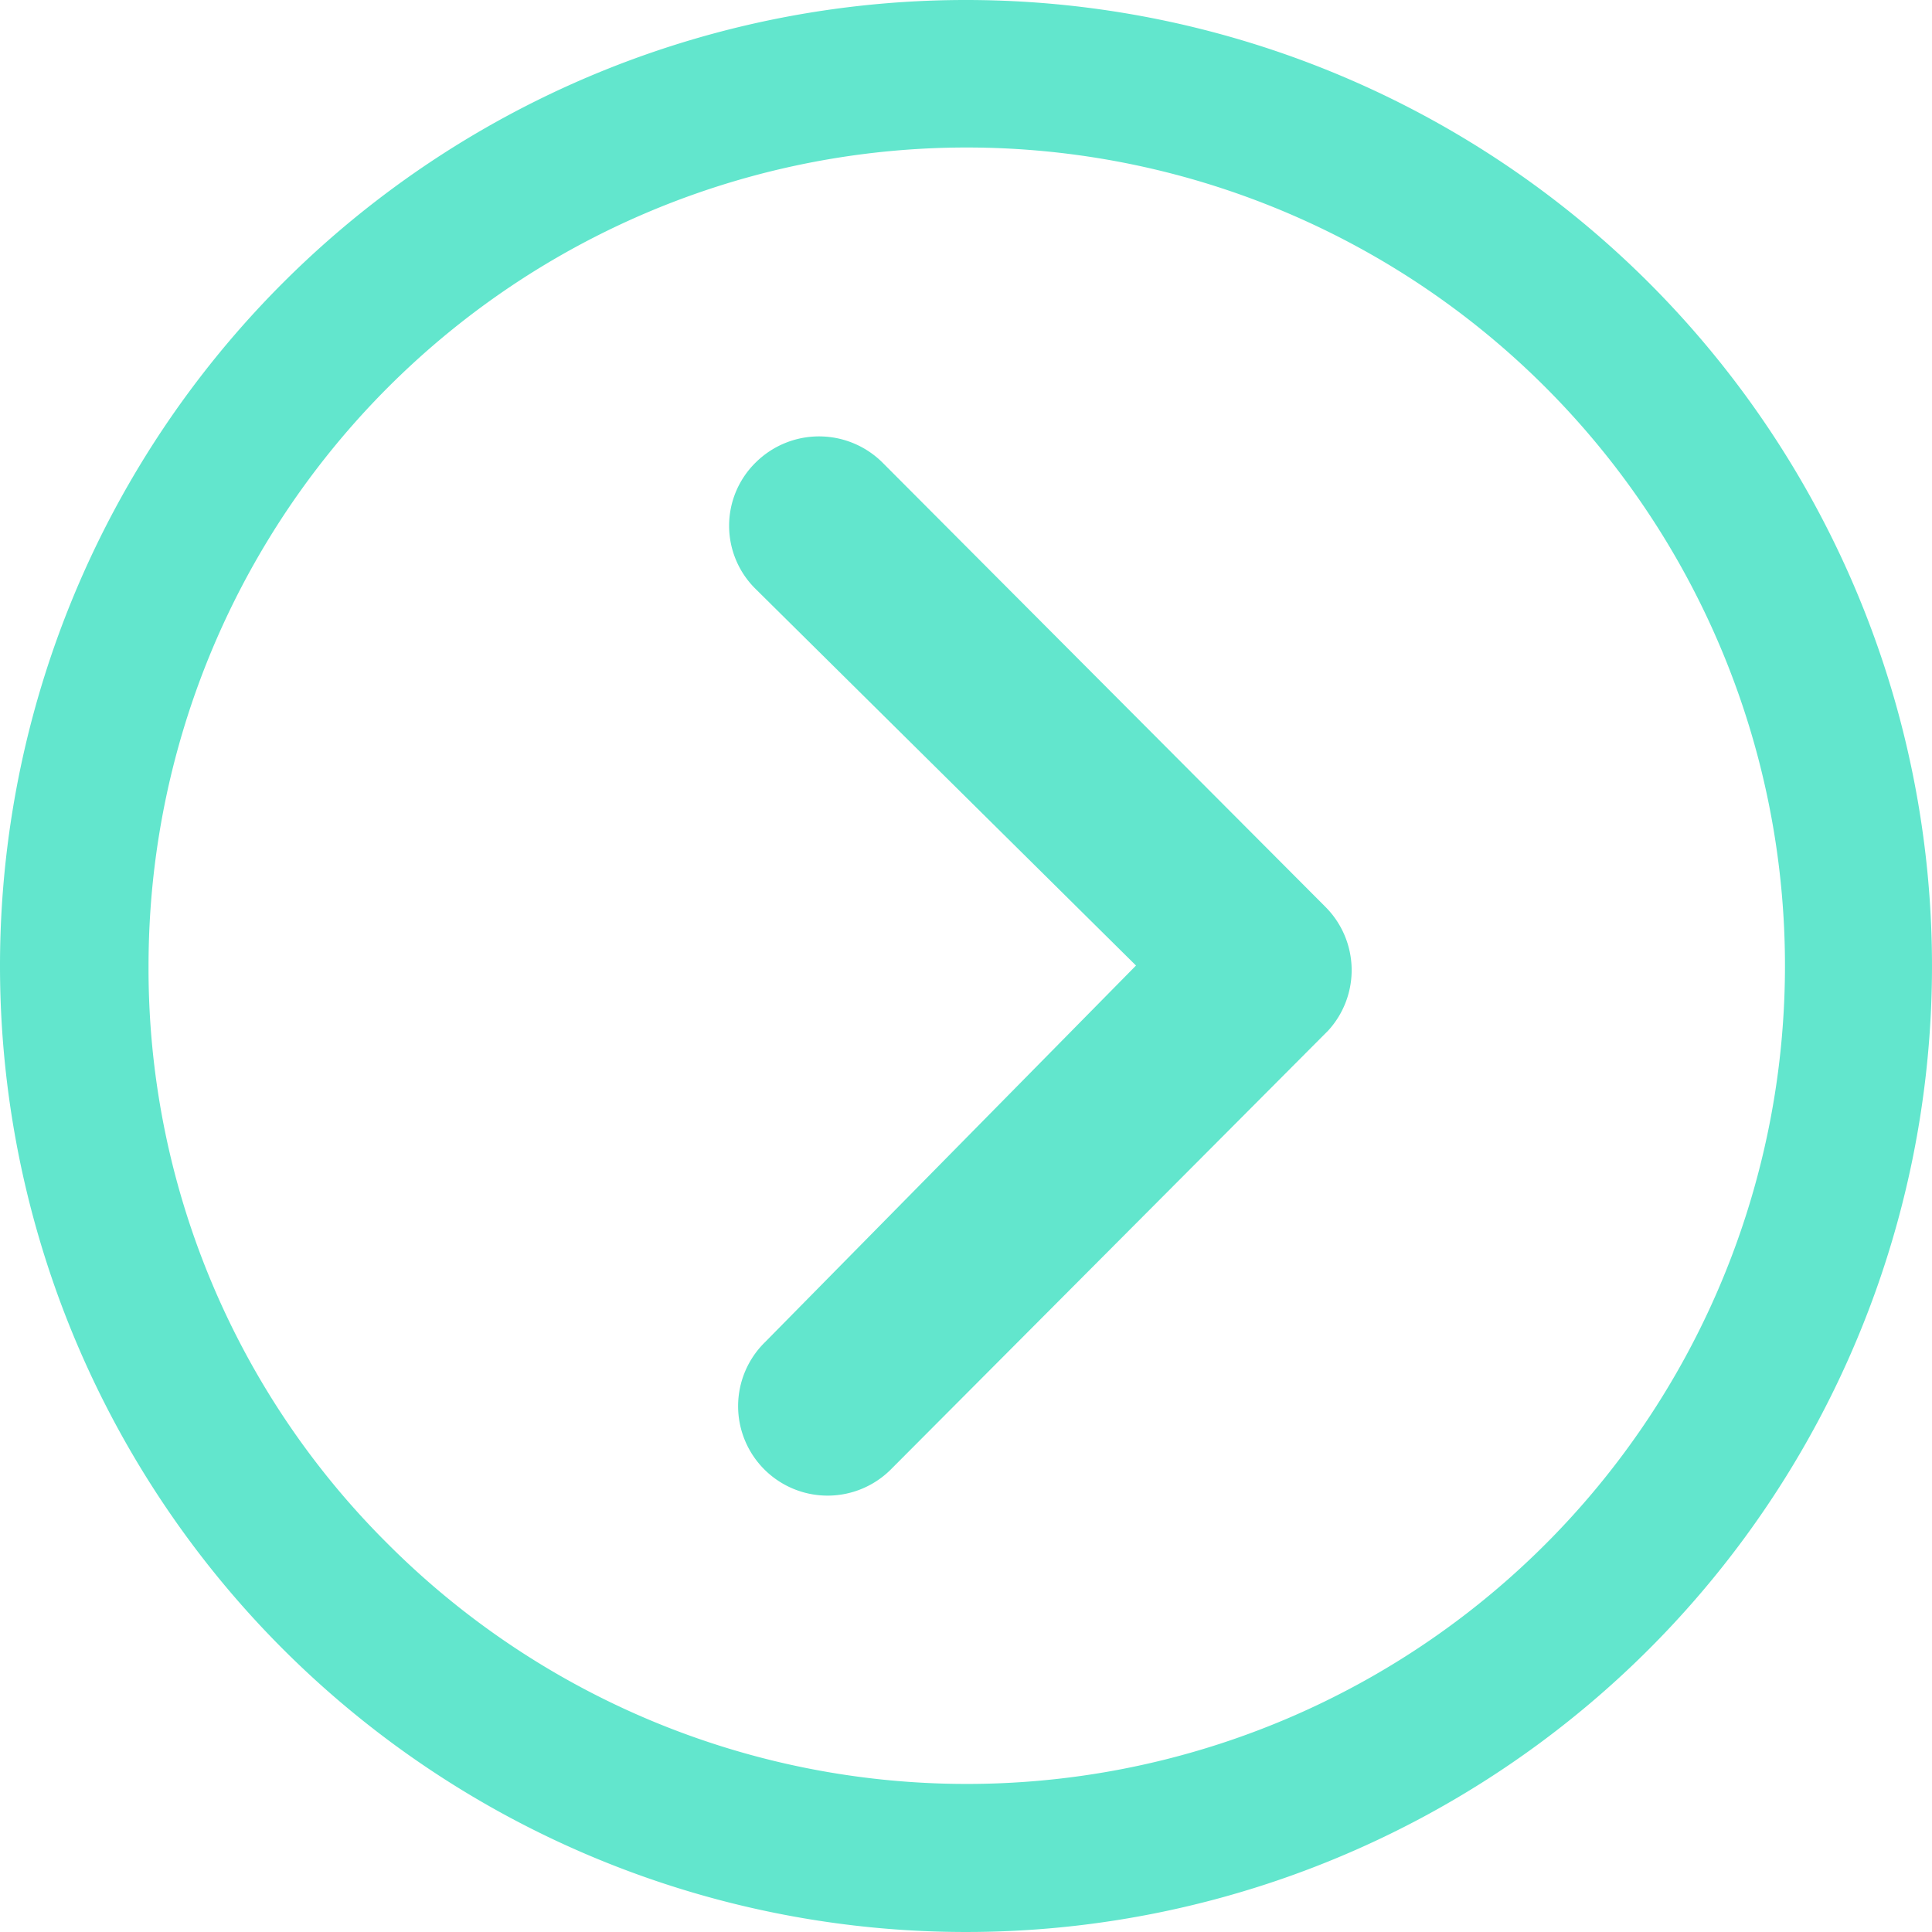 <svg xmlns="http://www.w3.org/2000/svg" viewBox="0 0 12.694 12.694"><g data-name="Icon ionic-ios-arrow-dropright" fill="#62e6cd"><path data-name="Path 99" d="M4.965 3.039a.591.591 0 01.833 0l2.911 2.92a.588.588 0 01.018.812L5.859 9.649a.588.588 0 11-.833-.83l2.438-2.475-2.5-2.475a.582.582 0 01.001-.83z"/><path data-name="Path 100" d="M0 6.347A6.347 6.347 0 106.347 0 6.346 6.346 0 000 6.347zm.976 0a5.376 5.376 0 111.575 3.8 5.325 5.325 0 01-1.575-3.8z"/></g></svg>